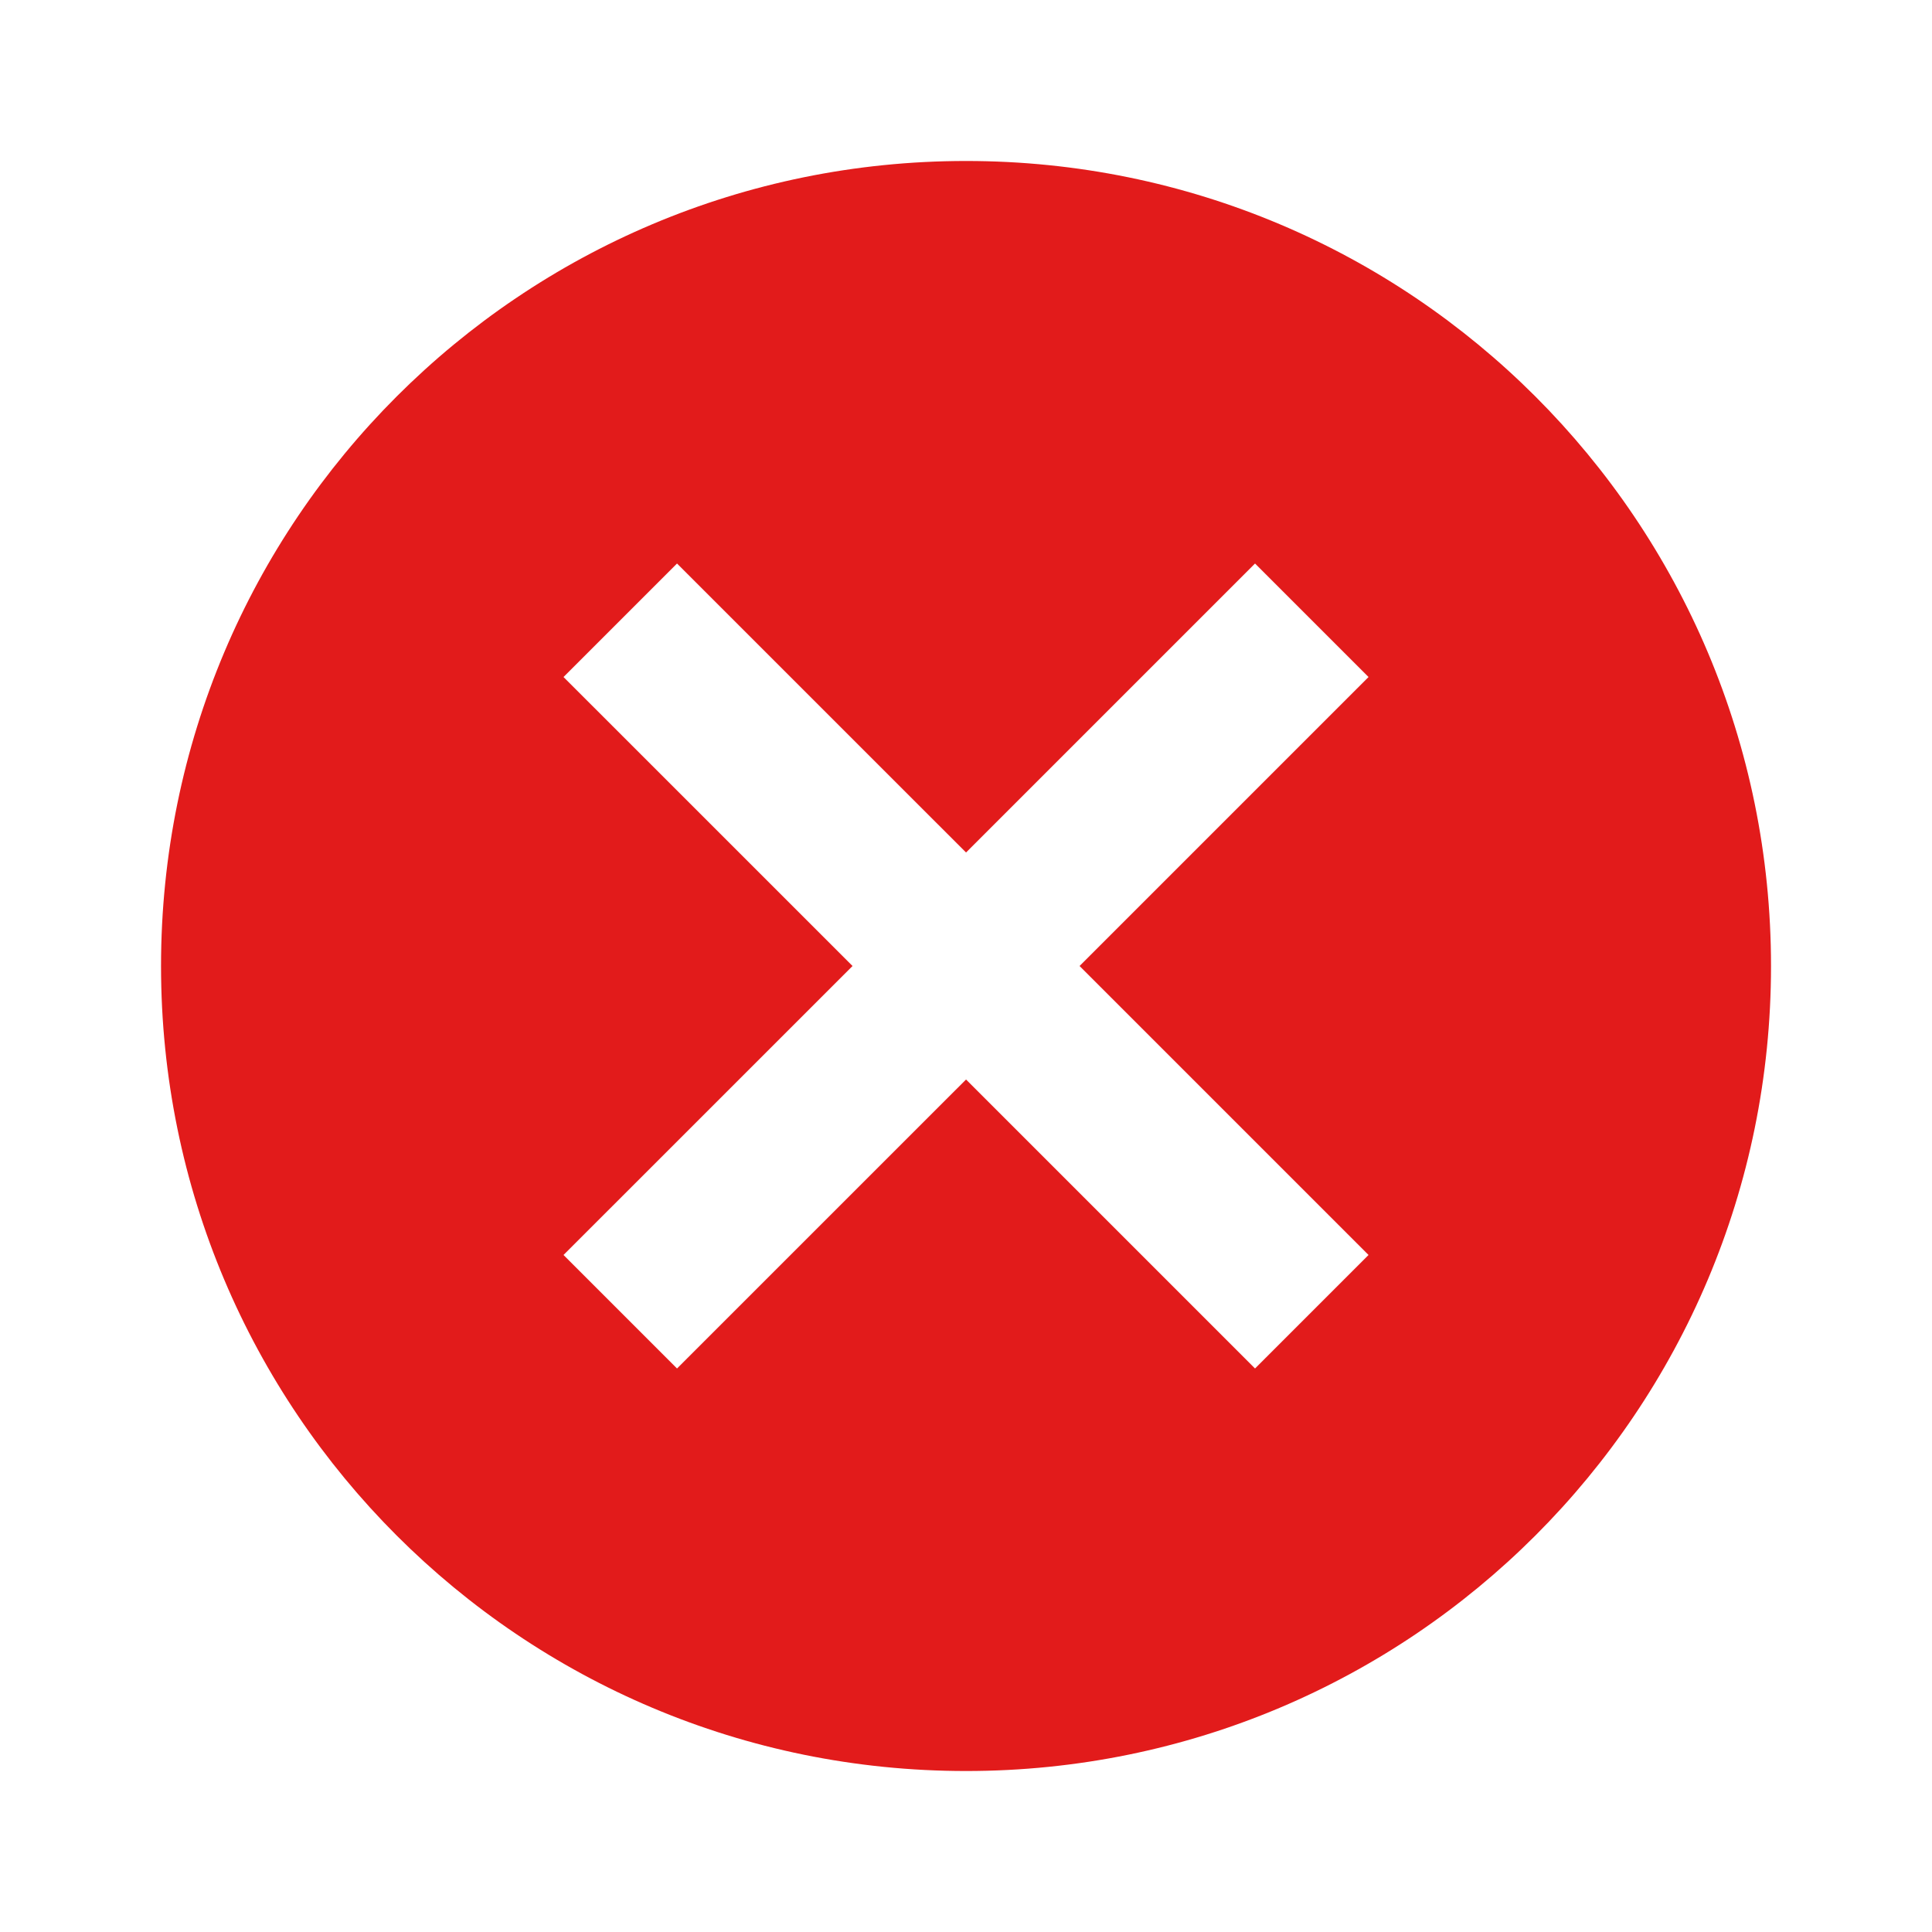 <svg width="40" height="40" viewBox="0 0 40 40" fill="none" xmlns="http://www.w3.org/2000/svg">
<path d="M20.001 3.333C10.784 3.333 3.334 10.783 3.334 20C3.334 29.217 10.784 36.667 20.001 36.667C29.217 36.667 36.667 29.217 36.667 20C36.667 10.783 29.217 3.333 20.001 3.333ZM28.334 25.983L25.984 28.333L20.001 22.35L14.017 28.333L11.667 25.983L17.651 20L11.667 14.017L14.017 11.667L20.001 17.65L25.984 11.667L28.334 14.017L22.351 20L28.334 25.983Z" fill="#E21B1B"/>
</svg>
